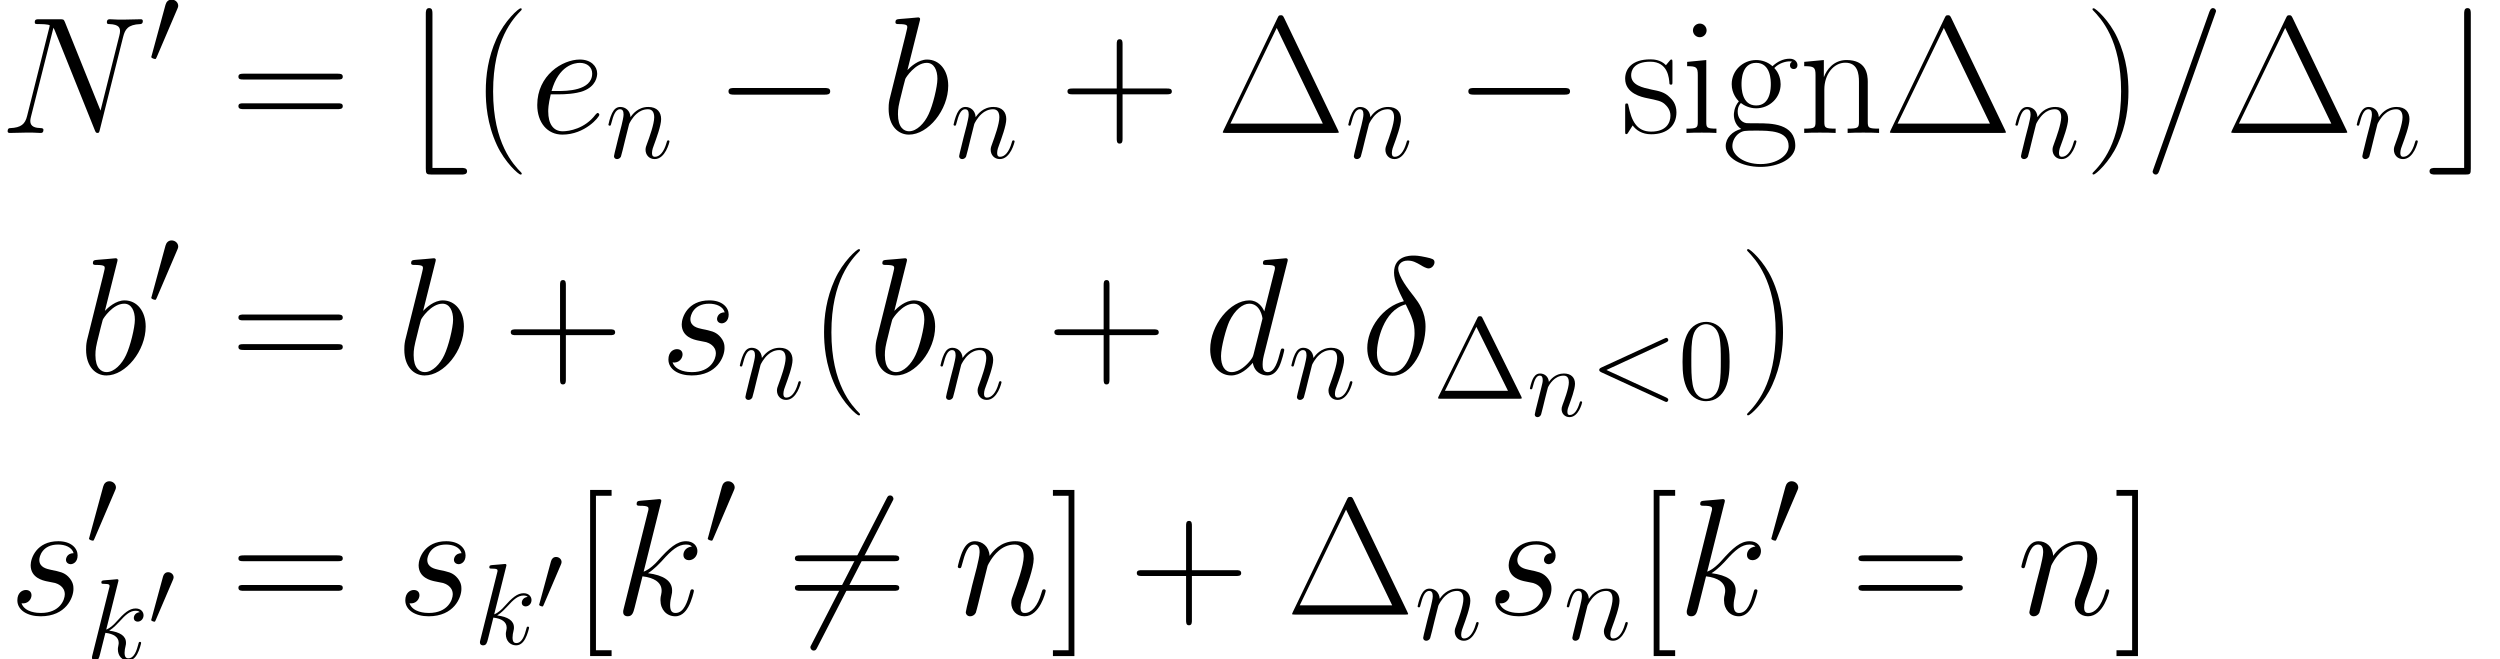 <ns0:svg xmlns:ns0="http://www.w3.org/2000/svg" xmlns:ns1="http://www.w3.org/1999/xlink" height="68.198pt" version="1.1" viewBox="104.351 77.309 258.546 68.198" width="258.546pt" watch_lated_md:baseline="54.44800000000001" xmlns:watch_lated_md="https://github.com/Quansight/pearu-sandbox/latex_in_markdown/">
<ns0:defs>
<ns0:path d="m7.878 -2.75c0.203 0 0.418 0 0.418 -0.239s-0.215 -0.239 -0.418 -0.239h-6.468c-0.203 0 -0.418 0 -0.418 0.239s0.215 0.239 0.418 0.239h6.468z" id="g0-0" />
<ns0:path d="m3.025 -5.679c0.06 -0.143 0.108 -0.251 0.108 -0.371c0 -0.347 -0.311 -0.634 -0.681 -0.634c-0.335 0 -0.55 0.227 -0.634 0.538l-1.423 5.224c0 0.024 -0.048 0.155 -0.048 0.167c0 0.132 0.311 0.215 0.406 0.215c0.072 0 0.084 -0.036 0.155 -0.191l2.116 -4.949z" id="g0-48" />
<ns0:path d="m7.532 -8.094c0.096 -0.167 0.096 -0.191 0.096 -0.227c0 -0.084 -0.072 -0.239 -0.239 -0.239c-0.143 0 -0.179 0.072 -0.263 0.239l-5.368 10.437c-0.096 0.167 -0.096 0.191 -0.096 0.227c0 0.096 0.084 0.239 0.239 0.239c0.143 0 0.179 -0.072 0.263 -0.239l5.368 -10.437z" id="g0-54" />
<ns0:path d="m4.615 2.989c0.179 0 0.43 0 0.43 -0.239s-0.251 -0.239 -0.43 -0.239h-2.056v-11.047c0 -0.215 0 -0.43 -0.239 -0.43s-0.239 0.251 -0.239 0.43v11.094c0 0.383 0.048 0.43 0.43 0.43h2.104z" id="g0-98" />
<ns0:path d="m3.216 -8.536c0 -0.215 0 -0.43 -0.239 -0.43s-0.239 0.251 -0.239 0.43v11.047h-2.056c-0.179 0 -0.43 0 -0.43 0.239s0.251 0.239 0.43 0.239h2.116c0.383 0 0.418 -0.036 0.418 -0.43v-11.094z" id="g0-99" />
<ns0:path d="m3.108 -5.212c-1.53 0.371 -2.63 1.961 -2.63 3.359c0 1.279 0.861 1.997 1.817 1.997c1.411 0 2.367 -1.937 2.367 -3.527c0 -1.076 -0.502 -1.734 -0.801 -2.128c-0.442 -0.562 -1.16 -1.482 -1.16 -2.056c0 -0.203 0.155 -0.562 0.681 -0.562c0.371 0 0.598 0.132 0.956 0.335c0.108 0.072 0.383 0.227 0.538 0.227c0.251 0 0.43 -0.251 0.43 -0.442c0 -0.227 -0.179 -0.263 -0.598 -0.359c-0.562 -0.12 -0.729 -0.12 -0.933 -0.12s-1.375 0 -1.375 1.219c0 0.586 0.299 1.267 0.705 2.056zm0.132 0.227c0.454 0.944 0.634 1.303 0.634 2.08c0 0.933 -0.502 2.809 -1.566 2.809c-0.466 0 -1.136 -0.311 -1.136 -1.423c0 -0.777 0.442 -3.037 2.068 -3.467z" id="g2-14" />
<ns0:path d="m7.878 -5.822c0.215 -0.096 0.239 -0.179 0.239 -0.251c0 -0.132 -0.096 -0.227 -0.227 -0.227c-0.024 0 -0.036 0.012 -0.203 0.084l-6.468 2.977c-0.215 0.096 -0.239 0.179 -0.239 0.251c0 0.084 0.012 0.155 0.239 0.263l6.468 2.977c0.155 0.072 0.179 0.084 0.203 0.084c0.132 0 0.227 -0.096 0.227 -0.227c0 -0.072 -0.024 -0.155 -0.239 -0.251l-6.157 -2.833l6.157 -2.845z" id="g2-60" />
<ns0:path d="m5.129 -8.524c0 -0.012 0.072 -0.191 0.072 -0.215c0 -0.143 -0.12 -0.227 -0.215 -0.227c-0.06 0 -0.167 0 -0.263 0.263l-4.005 11.25c0 0.012 -0.072 0.191 -0.072 0.215c0 0.143 0.12 0.227 0.215 0.227c0.072 0 0.179 -0.012 0.263 -0.263l4.005 -11.25z" id="g2-61" />
<ns0:path d="m8.847 -6.91c0.132 -0.514 0.323 -0.873 1.231 -0.909c0.036 0 0.179 -0.012 0.179 -0.215c0 -0.132 -0.108 -0.132 -0.155 -0.132c-0.239 0 -0.849 0.024 -1.088 0.024h-0.574c-0.167 0 -0.383 -0.024 -0.55 -0.024c-0.072 0 -0.215 0 -0.215 0.227c0 0.12 0.096 0.12 0.179 0.12c0.717 0.024 0.765 0.299 0.765 0.514c0 0.108 -0.012 0.143 -0.048 0.311l-1.351 5.392l-2.558 -6.36c-0.084 -0.191 -0.096 -0.203 -0.359 -0.203h-1.459c-0.239 0 -0.347 0 -0.347 0.227c0 0.12 0.084 0.12 0.311 0.12c0.06 0 0.765 0 0.765 0.108c0 0.024 -0.024 0.12 -0.036 0.155l-1.59 6.336c-0.143 0.586 -0.43 0.837 -1.219 0.873c-0.06 0 -0.179 0.012 -0.179 0.227c0 0.12 0.12 0.12 0.155 0.12c0.239 0 0.849 -0.024 1.088 -0.024h0.574c0.167 0 0.371 0.024 0.538 0.024c0.084 0 0.215 0 0.215 -0.227c0 -0.108 -0.12 -0.12 -0.167 -0.12c-0.395 -0.012 -0.777 -0.084 -0.777 -0.514c0 -0.096 0.024 -0.203 0.048 -0.299l1.614 -6.396c0.072 0.12 0.072 0.143 0.12 0.251l2.845 7.089c0.06 0.143 0.084 0.215 0.191 0.215c0.12 0 0.132 -0.036 0.179 -0.239l1.674 -6.671z" id="g2-78" />
<ns0:path d="m2.762 -7.998c0.012 -0.048 0.036 -0.12 0.036 -0.179c0 -0.12 -0.12 -0.12 -0.143 -0.12c-0.012 0 -0.442 0.036 -0.658 0.06c-0.203 0.012 -0.383 0.036 -0.598 0.048c-0.287 0.024 -0.371 0.036 -0.371 0.251c0 0.12 0.12 0.12 0.239 0.12c0.61 0 0.61 0.108 0.61 0.227c0 0.084 -0.096 0.43 -0.143 0.646l-0.287 1.148c-0.12 0.478 -0.801 3.192 -0.849 3.407c-0.06 0.299 -0.06 0.502 -0.06 0.658c0 1.219 0.681 1.853 1.459 1.853c1.387 0 2.821 -1.781 2.821 -3.515c0 -1.1 -0.622 -1.877 -1.518 -1.877c-0.622 0 -1.184 0.514 -1.411 0.753l0.873 -3.479zm-0.753 7.878c-0.383 0 -0.801 -0.287 -0.801 -1.219c0 -0.395 0.036 -0.622 0.251 -1.459c0.036 -0.155 0.227 -0.921 0.275 -1.076c0.024 -0.096 0.729 -1.16 1.542 -1.16c0.526 0 0.765 0.526 0.765 1.148c0 0.574 -0.335 1.925 -0.634 2.546c-0.299 0.646 -0.849 1.219 -1.399 1.219z" id="g2-98" />
<ns0:path d="m6.013 -7.998c0.012 -0.048 0.036 -0.12 0.036 -0.179c0 -0.12 -0.12 -0.12 -0.143 -0.12c-0.012 0 -0.598 0.048 -0.658 0.06c-0.203 0.012 -0.383 0.036 -0.598 0.048c-0.299 0.024 -0.383 0.036 -0.383 0.251c0 0.12 0.096 0.12 0.263 0.12c0.586 0 0.598 0.108 0.598 0.227c0 0.072 -0.024 0.167 -0.036 0.203l-0.729 2.905c-0.132 -0.311 -0.454 -0.789 -1.076 -0.789c-1.351 0 -2.809 1.745 -2.809 3.515c0 1.184 0.693 1.877 1.506 1.877c0.658 0 1.219 -0.514 1.554 -0.909c0.12 0.705 0.681 0.909 1.04 0.909s0.646 -0.215 0.861 -0.646c0.191 -0.406 0.359 -1.136 0.359 -1.184c0 -0.06 -0.048 -0.108 -0.12 -0.108c-0.108 0 -0.12 0.06 -0.167 0.239c-0.179 0.705 -0.406 1.459 -0.897 1.459c-0.347 0 -0.371 -0.311 -0.371 -0.55c0 -0.048 0 -0.299 0.084 -0.634l1.686 -6.695zm-2.415 6.575c-0.06 0.203 -0.06 0.227 -0.227 0.454c-0.263 0.335 -0.789 0.849 -1.351 0.849c-0.49 0 -0.765 -0.442 -0.765 -1.148c0 -0.658 0.371 -1.997 0.598 -2.499c0.406 -0.837 0.968 -1.267 1.435 -1.267c0.789 0 0.944 0.98 0.944 1.076c0 0.012 -0.036 0.167 -0.048 0.191l-0.586 2.343z" id="g2-100" />
<ns0:path d="m2.14 -2.774c0.323 0 1.136 -0.024 1.71 -0.239c0.909 -0.347 0.992 -1.04 0.992 -1.255c0 -0.526 -0.454 -1.004 -1.243 -1.004c-1.255 0 -3.061 1.136 -3.061 3.264c0 1.255 0.717 2.128 1.805 2.128c1.626 0 2.654 -1.267 2.654 -1.423c0 -0.072 -0.072 -0.132 -0.12 -0.132c-0.036 0 -0.048 0.012 -0.155 0.12c-0.765 1.016 -1.901 1.196 -2.355 1.196c-0.681 0 -1.04 -0.538 -1.04 -1.423c0 -0.167 0 -0.466 0.179 -1.231h0.634zm-0.574 -0.239c0.514 -1.841 1.65 -2.02 2.032 -2.02c0.526 0 0.885 0.311 0.885 0.765c0 1.255 -1.913 1.255 -2.415 1.255h-0.502z" id="g2-101" />
<ns0:path d="m3.359 -7.998c0.012 -0.048 0.036 -0.12 0.036 -0.179c0 -0.12 -0.12 -0.12 -0.143 -0.12c-0.012 0 -0.442 0.036 -0.658 0.06c-0.203 0.012 -0.383 0.036 -0.598 0.048c-0.287 0.024 -0.371 0.036 -0.371 0.251c0 0.12 0.12 0.12 0.239 0.12c0.61 0 0.61 0.108 0.61 0.227c0 0.048 0 0.072 -0.06 0.287l-1.71 6.838c-0.048 0.179 -0.048 0.203 -0.048 0.275c0 0.263 0.203 0.311 0.323 0.311c0.335 0 0.406 -0.263 0.502 -0.634l0.562 -2.236c0.861 0.096 1.375 0.454 1.375 1.028c0 0.072 0 0.12 -0.036 0.299c-0.048 0.179 -0.048 0.323 -0.048 0.383c0 0.693 0.454 1.16 1.064 1.16c0.55 0 0.837 -0.502 0.933 -0.669c0.251 -0.442 0.406 -1.112 0.406 -1.16c0 -0.06 -0.048 -0.108 -0.12 -0.108c-0.108 0 -0.12 0.048 -0.167 0.239c-0.167 0.622 -0.418 1.459 -1.028 1.459c-0.239 0 -0.395 -0.12 -0.395 -0.574c0 -0.227 0.048 -0.49 0.096 -0.669c0.048 -0.215 0.048 -0.227 0.048 -0.371c0 -0.705 -0.634 -1.1 -1.734 -1.243c0.43 -0.263 0.861 -0.729 1.028 -0.909c0.681 -0.765 1.148 -1.148 1.698 -1.148c0.275 0 0.347 0.072 0.43 0.143c-0.442 0.048 -0.61 0.359 -0.61 0.598c0 0.287 0.227 0.383 0.395 0.383c0.323 0 0.61 -0.275 0.61 -0.658c0 -0.347 -0.275 -0.705 -0.813 -0.705c-0.658 0 -1.196 0.466 -2.044 1.423c-0.12 0.143 -0.562 0.598 -1.004 0.765l1.231 -4.914z" id="g2-107" />
<ns0:path d="m2.463 -3.503c0.024 -0.072 0.323 -0.669 0.765 -1.052c0.311 -0.287 0.717 -0.478 1.184 -0.478c0.478 0 0.646 0.359 0.646 0.837c0 0.681 -0.49 2.044 -0.729 2.69c-0.108 0.287 -0.167 0.442 -0.167 0.658c0 0.538 0.371 0.968 0.944 0.968c1.112 0 1.53 -1.757 1.53 -1.829c0 -0.06 -0.048 -0.108 -0.12 -0.108c-0.108 0 -0.12 0.036 -0.179 0.239c-0.275 0.98 -0.729 1.459 -1.196 1.459c-0.12 0 -0.311 -0.012 -0.311 -0.395c0 -0.299 0.132 -0.658 0.203 -0.825c0.239 -0.658 0.741 -1.997 0.741 -2.678c0 -0.717 -0.418 -1.255 -1.327 -1.255c-1.064 0 -1.626 0.753 -1.841 1.052c-0.036 -0.681 -0.526 -1.052 -1.052 -1.052c-0.383 0 -0.646 0.227 -0.849 0.634c-0.215 0.43 -0.383 1.148 -0.383 1.196s0.048 0.108 0.132 0.108c0.096 0 0.108 -0.012 0.179 -0.287c0.191 -0.729 0.406 -1.411 0.885 -1.411c0.275 0 0.371 0.191 0.371 0.55c0 0.263 -0.12 0.729 -0.203 1.1l-0.335 1.291c-0.048 0.227 -0.179 0.765 -0.239 0.98c-0.084 0.311 -0.215 0.873 -0.215 0.933c0 0.167 0.132 0.299 0.311 0.299c0.143 0 0.311 -0.072 0.406 -0.251c0.024 -0.06 0.132 -0.478 0.191 -0.717l0.263 -1.076l0.395 -1.578z" id="g2-110" />
<ns0:path d="m2.726 -2.391c0.203 0.036 0.526 0.108 0.598 0.12c0.155 0.048 0.693 0.239 0.693 0.813c0 0.371 -0.335 1.339 -1.722 1.339c-0.251 0 -1.148 -0.036 -1.387 -0.693c0.478 0.06 0.717 -0.311 0.717 -0.574c0 -0.251 -0.167 -0.383 -0.406 -0.383c-0.263 0 -0.61 0.203 -0.61 0.741c0 0.705 0.717 1.148 1.674 1.148c1.817 0 2.355 -1.339 2.355 -1.961c0 -0.179 0 -0.514 -0.383 -0.897c-0.299 -0.287 -0.586 -0.347 -1.231 -0.478c-0.323 -0.072 -0.837 -0.179 -0.837 -0.717c0 -0.239 0.215 -1.1 1.351 -1.1c0.502 0 0.992 0.191 1.112 0.622c-0.526 0 -0.55 0.454 -0.55 0.466c0 0.251 0.227 0.323 0.335 0.323c0.167 0 0.502 -0.132 0.502 -0.634s-0.454 -1.016 -1.387 -1.016c-1.566 0 -1.985 1.231 -1.985 1.722c0 0.909 0.885 1.1 1.16 1.16z" id="g2-115" />
<ns0:use id="g3-14" transform="scale(1.44)" ns1:href="#g2-14" />
<ns0:use id="g3-61" transform="scale(1.44)" ns1:href="#g2-61" />
<ns0:use id="g3-78" transform="scale(1.44)" ns1:href="#g2-78" />
<ns0:use id="g3-98" transform="scale(1.44)" ns1:href="#g2-98" />
<ns0:use id="g3-100" transform="scale(1.44)" ns1:href="#g2-100" />
<ns0:use id="g3-101" transform="scale(1.44)" ns1:href="#g2-101" />
<ns0:use id="g3-107" transform="scale(1.44)" ns1:href="#g2-107" />
<ns0:use id="g3-110" transform="scale(1.44)" ns1:href="#g2-110" />
<ns0:use id="g3-115" transform="scale(1.44)" ns1:href="#g2-115" />
<ns0:path d="m5.153 -8.321c-0.084 -0.167 -0.108 -0.215 -0.275 -0.215c-0.179 0 -0.203 0.048 -0.287 0.215l-3.993 8.082c-0.024 0.036 -0.048 0.108 -0.048 0.155c0 0.072 0.012 0.084 0.251 0.084h8.141c0.239 0 0.251 -0.012 0.251 -0.084c0 -0.048 -0.024 -0.12 -0.048 -0.155l-3.993 -8.082zm-0.646 0.885l3.264 6.611h-6.516l3.252 -6.611z" id="g4-1" />
<ns0:path d="m5.356 -3.826c0 -0.992 -0.06 -1.961 -0.49 -2.869c-0.49 -0.992 -1.351 -1.255 -1.937 -1.255c-0.693 0 -1.542 0.347 -1.985 1.339c-0.335 0.753 -0.454 1.494 -0.454 2.786c0 1.16 0.084 2.032 0.514 2.881c0.466 0.909 1.291 1.196 1.913 1.196c1.04 0 1.638 -0.622 1.985 -1.315c0.43 -0.897 0.454 -2.068 0.454 -2.762zm-2.439 3.838c-0.383 0 -1.16 -0.215 -1.387 -1.518c-0.132 -0.717 -0.132 -1.626 -0.132 -2.463c0 -0.98 0 -1.865 0.191 -2.57c0.203 -0.801 0.813 -1.172 1.327 -1.172c0.454 0 1.148 0.275 1.375 1.303c0.155 0.681 0.155 1.626 0.155 2.439c0 0.801 0 1.71 -0.132 2.439c-0.227 1.315 -0.98 1.542 -1.399 1.542z" id="g4-48" />
<ns0:path d="m0.877 -0.588c-0.03 0.149 -0.09 0.379 -0.09 0.428c0 0.179 0.139 0.269 0.289 0.269c0.12 0 0.299 -0.08 0.369 -0.279c0.01 -0.02 0.13 -0.488 0.189 -0.737l0.219 -0.897c0.06 -0.219 0.12 -0.438 0.169 -0.667c0.04 -0.169 0.12 -0.458 0.13 -0.498c0.149 -0.309 0.677 -1.215 1.624 -1.215c0.448 0 0.538 0.369 0.538 0.697c0 0.618 -0.488 1.893 -0.648 2.321c-0.09 0.229 -0.1 0.349 -0.1 0.458c0 0.468 0.349 0.817 0.817 0.817c0.936 0 1.305 -1.455 1.305 -1.534c0 -0.1 -0.09 -0.1 -0.12 -0.1c-0.1 0 -0.1 0.03 -0.149 0.179c-0.199 0.677 -0.528 1.235 -1.016 1.235c-0.169 0 -0.239 -0.1 -0.239 -0.329c0 -0.249 0.09 -0.488 0.179 -0.707c0.189 -0.528 0.608 -1.624 0.608 -2.192c0 -0.667 -0.428 -1.066 -1.146 -1.066c-0.897 0 -1.385 0.638 -1.554 0.867c-0.05 -0.558 -0.458 -0.867 -0.917 -0.867s-0.648 0.389 -0.747 0.568c-0.159 0.339 -0.299 0.927 -0.299 0.966c0 0.1 0.1 0.1 0.12 0.1c0.1 0 0.11 -0.01 0.169 -0.229c0.169 -0.707 0.369 -1.186 0.727 -1.186c0.199 0 0.309 0.13 0.309 0.458c0 0.209 -0.03 0.319 -0.159 0.837l-0.578 2.301z" id="g7-110" />
<ns0:path d="m6.989 -11.879c-0.138 -0.293 -0.207 -0.293 -0.344 -0.293c-0.207 0 -0.224 0.034 -0.344 0.275l-5.578 11.603c-0.017 0.034 -0.086 0.189 -0.086 0.207c0 0.069 0.017 0.086 0.327 0.086h11.345c0.31 0 0.327 -0.017 0.327 -0.086c0 -0.017 -0.069 -0.172 -0.086 -0.207l-5.561 -11.586zm-0.775 1.016l4.769 9.899h-9.555l4.786 -9.899z" id="g5-1" />
<ns0:path d="m5.268 4.201c0 -0.017 0 -0.052 -0.052 -0.103c-0.792 -0.809 -2.909 -3.013 -2.909 -8.384s2.083 -7.558 2.927 -8.418c0 -0.017 0.034 -0.052 0.034 -0.103s-0.052 -0.086 -0.121 -0.086c-0.189 0 -1.653 1.274 -2.496 3.168c-0.861 1.911 -1.102 3.77 -1.102 5.423c0 1.24 0.121 3.34 1.153 5.561c0.826 1.79 2.238 3.047 2.445 3.047c0.086 0 0.121 -0.034 0.121 -0.103z" id="g5-40" />
<ns0:path d="m4.528 -4.287c0 -1.24 -0.121 -3.34 -1.153 -5.561c-0.826 -1.79 -2.238 -3.047 -2.445 -3.047c-0.052 0 -0.121 0.017 -0.121 0.103c0 0.034 0.017 0.052 0.034 0.086c0.826 0.861 2.927 3.047 2.927 8.401c0 5.371 -2.083 7.558 -2.927 8.418c-0.017 0.034 -0.034 0.052 -0.034 0.086c0 0.086 0.069 0.103 0.121 0.103c0.189 0 1.653 -1.274 2.496 -3.168c0.861 -1.911 1.102 -3.77 1.102 -5.423z" id="g5-41" />
<ns0:path d="m6.49 -3.994h4.562c0.241 0 0.534 0 0.534 -0.293c0 -0.31 -0.275 -0.31 -0.534 -0.31h-4.562v-4.562c0 -0.241 0 -0.534 -0.293 -0.534c-0.31 0 -0.31 0.275 -0.31 0.534v4.562h-4.562c-0.241 0 -0.534 0 -0.534 0.293c0 0.31 0.275 0.31 0.534 0.31h4.562v4.562c0 0.241 0 0.534 0.293 0.534c0.31 0 0.31 -0.275 0.31 -0.534v-4.562z" id="g5-43" />
<ns0:path d="m11.069 -5.526c0.258 0 0.516 0 0.516 -0.293c0 -0.31 -0.293 -0.31 -0.585 -0.31h-9.623c-0.293 0 -0.585 0 -0.585 0.31c0 0.293 0.258 0.293 0.516 0.293h9.761zm-0.069 3.064c0.293 0 0.585 0 0.585 -0.31c0 -0.293 -0.258 -0.293 -0.516 -0.293h-9.761c-0.258 0 -0.516 0 -0.516 0.293c0 0.31 0.293 0.31 0.585 0.31h9.623z" id="g5-61" />
<ns0:path d="m4.046 4.287v-0.603h-1.618v-15.976h1.618v-0.603h-2.221v17.181h2.221z" id="g5-91" />
<ns0:path d="m2.462 -12.894h-2.221v0.603h1.618v15.976h-1.618v0.603h2.221v-17.181z" id="g5-93" />
<ns0:path d="m1.911 -3.099c0.327 0.258 0.895 0.551 1.584 0.551c1.36 0 2.531 -1.067 2.531 -2.496c0 -0.448 -0.138 -1.136 -0.654 -1.67c0.482 -0.516 1.188 -0.689 1.584 -0.689c0.069 0 0.172 0 0.258 0.052c-0.069 0.017 -0.224 0.086 -0.224 0.362c0 0.224 0.155 0.379 0.379 0.379c0.258 0 0.396 -0.172 0.396 -0.396c0 -0.327 -0.258 -0.671 -0.809 -0.671c-0.689 0 -1.291 0.327 -1.773 0.775c-0.516 -0.465 -1.136 -0.637 -1.687 -0.637c-1.36 0 -2.531 1.067 -2.531 2.496c0 0.981 0.568 1.601 0.74 1.773c-0.516 0.603 -0.516 1.308 -0.516 1.394c0 0.448 0.172 1.102 0.757 1.463c-0.895 0.224 -1.601 0.912 -1.601 1.773c0 1.24 1.635 2.152 3.598 2.152c1.894 0 3.598 -0.878 3.598 -2.169c0 -2.341 -2.548 -2.341 -3.873 -2.341c-0.396 0 -1.102 0 -1.188 -0.017c-0.534 -0.086 -0.895 -0.568 -0.895 -1.171c0 -0.155 0 -0.534 0.327 -0.912zm1.584 0.258c-1.515 0 -1.515 -1.859 -1.515 -2.204s0 -2.204 1.515 -2.204s1.515 1.859 1.515 2.204s0 2.204 -1.515 2.204zm0.448 6.06c-1.722 0 -2.909 -0.912 -2.909 -1.859c0 -0.534 0.293 -1.033 0.671 -1.308c0.43 -0.293 0.603 -0.293 1.773 -0.293c1.412 0 3.374 0 3.374 1.601c0 0.947 -1.188 1.859 -2.909 1.859z" id="g5-103" />
<ns0:path d="m2.668 -10.605c0 -0.379 -0.31 -0.706 -0.706 -0.706c-0.379 0 -0.706 0.31 -0.706 0.706c0 0.379 0.31 0.706 0.706 0.706c0.379 0 0.706 -0.31 0.706 -0.706zm-2.014 3.254v0.448c0.964 0 1.102 0.103 1.102 0.93v4.786c0 0.654 -0.069 0.74 -1.171 0.74v0.448c0.413 -0.034 1.153 -0.034 1.584 -0.034c0.413 0 1.119 0 1.515 0.034v-0.448c-1.016 0 -1.05 -0.103 -1.05 -0.723v-6.37l-1.98 0.189z" id="g5-105" />
<ns0:path d="m7.144 -5.233c0 -0.878 -0.172 -2.307 -2.204 -2.307c-1.36 0 -2.066 1.05 -2.324 1.739h-0.017v-1.739l-2.031 0.189v0.448c1.016 0 1.171 0.103 1.171 0.93v4.786c0 0.654 -0.069 0.74 -1.171 0.74v0.448c0.413 -0.034 1.171 -0.034 1.618 -0.034s1.222 0 1.635 0.034v-0.448c-1.102 0 -1.171 -0.069 -1.171 -0.74v-3.305c0 -1.584 0.964 -2.772 2.169 -2.772c1.274 0 1.412 1.136 1.412 1.963v4.114c0 0.654 -0.069 0.74 -1.171 0.74v0.448c0.413 -0.034 1.171 -0.034 1.618 -0.034s1.222 0 1.635 0.034v-0.448c-1.102 0 -1.171 -0.069 -1.171 -0.74v-4.046z" id="g5-110" />
<ns0:path d="m5.32 -7.265c0 -0.31 -0.017 -0.327 -0.121 -0.327c-0.069 0 -0.086 0.017 -0.293 0.275c-0.052 0.069 -0.207 0.241 -0.258 0.31c-0.551 -0.585 -1.326 -0.603 -1.618 -0.603c-1.911 0 -2.6 0.998 -2.6 1.997c0 1.549 1.756 1.911 2.255 2.014c1.085 0.224 1.463 0.293 1.825 0.603c0.224 0.207 0.603 0.585 0.603 1.205c0 0.723 -0.413 1.653 -1.997 1.653c-1.498 0 -2.031 -1.136 -2.341 -2.651c-0.052 -0.241 -0.052 -0.258 -0.189 -0.258s-0.155 0.017 -0.155 0.362v2.479c0 0.31 0.017 0.327 0.121 0.327c0.086 0 0.103 -0.017 0.189 -0.155c0.103 -0.155 0.362 -0.568 0.465 -0.74c0.344 0.465 0.947 0.912 1.911 0.912c1.704 0 2.617 -0.93 2.617 -2.272c0 -0.878 -0.465 -1.343 -0.689 -1.549c-0.516 -0.534 -1.119 -0.654 -1.842 -0.792c-0.947 -0.207 -2.152 -0.448 -2.152 -1.498c0 -0.448 0.241 -1.394 1.98 -1.394c1.842 0 1.945 1.722 1.98 2.272c0.017 0.086 0.103 0.103 0.155 0.103c0.155 0 0.155 -0.052 0.155 -0.344v-1.928z" id="g5-115" />
<ns0:use id="g6-48" transform="scale(0.833)" ns1:href="#g0-48" />
<ns0:use id="g1-0" transform="scale(1.44)" ns1:href="#g0-0" />
<ns0:use id="g1-54" transform="scale(1.44)" ns1:href="#g0-54" />
<ns0:use id="g1-98" transform="scale(1.44)" ns1:href="#g0-98" />
<ns0:use id="g1-99" transform="scale(1.44)" ns1:href="#g0-99" />
</ns0:defs>
<ns0:g id="page1">
<ns0:use x="104.351" ns1:href="#g3-78" y="91.058" />
<ns0:use x="119.648" ns1:href="#g0-48" y="83.95" />
<ns0:use x="128.215" ns1:href="#g5-61" y="91.058" />
<ns0:use x="145.39" ns1:href="#g1-98" y="91.058" />
<ns0:use x="153.041" ns1:href="#g5-40" y="91.058" />
<ns0:use x="159.138" ns1:href="#g3-101" y="91.058" />
<ns0:use x="166.95" ns1:href="#g2-110" y="93.641" />
<ns0:use x="178.262" ns1:href="#g1-0" y="91.058" />
<ns0:use x="195.477" ns1:href="#g3-98" y="91.058" />
<ns0:use x="202.644" ns1:href="#g2-110" y="93.641" />
<ns0:use x="213.955" ns1:href="#g5-43" y="91.058" />
<ns0:use x="230.173" ns1:href="#g5-1" y="91.058" />
<ns0:use x="243.465" ns1:href="#g2-110" y="93.641" />
<ns0:use x="254.776" ns1:href="#g1-0" y="91.058" />
<ns0:use x="271.992" ns1:href="#g5-115" y="91.058" />
<ns0:use x="278.178" ns1:href="#g5-105" y="91.058" />
<ns0:use x="282.476" ns1:href="#g5-103" y="91.058" />
<ns0:use x="290.371" ns1:href="#g5-110" y="91.058" />
<ns0:use x="299.166" ns1:href="#g5-1" y="91.058" />
<ns0:use x="312.458" ns1:href="#g2-110" y="93.641" />
<ns0:use x="319.943" ns1:href="#g5-41" y="91.058" />
<ns0:use x="326.04" ns1:href="#g3-61" y="91.058" />
<ns0:use x="334.468" ns1:href="#g5-1" y="91.058" />
<ns0:use x="347.76" ns1:href="#g2-110" y="93.641" />
<ns0:use x="355.246" ns1:href="#g1-99" y="91.058" />
<ns0:use x="112.48" ns1:href="#g3-98" y="115.965" />
<ns0:use x="119.648" ns1:href="#g0-48" y="108.857" />
<ns0:use x="128.215" ns1:href="#g5-61" y="115.965" />
<ns0:use x="145.39" ns1:href="#g3-98" y="115.965" />
<ns0:use x="156.382" ns1:href="#g5-43" y="115.965" />
<ns0:use x="172.6" ns1:href="#g3-115" y="115.965" />
<ns0:use x="180.54" ns1:href="#g2-110" y="118.547" />
<ns0:use x="188.026" ns1:href="#g5-40" y="115.965" />
<ns0:use x="194.123" ns1:href="#g3-98" y="115.965" />
<ns0:use x="201.29" ns1:href="#g2-110" y="118.547" />
<ns0:use x="212.601" ns1:href="#g5-43" y="115.965" />
<ns0:use x="228.819" ns1:href="#g3-100" y="115.965" />
<ns0:use x="237.578" ns1:href="#g2-110" y="118.547" />
<ns0:use x="245.064" ns1:href="#g3-14" y="115.965" />
<ns0:use x="252.53" ns1:href="#g4-1" y="118.547" />
<ns0:use x="262.285" ns1:href="#g7-110" y="120.341" />
<ns0:use x="268.763" ns1:href="#g2-60" y="118.547" />
<ns0:use x="277.867" ns1:href="#g4-48" y="118.547" />
<ns0:use x="284.219" ns1:href="#g5-41" y="115.965" />
<ns0:use x="105.268" ns1:href="#g3-115" y="140.872" />
<ns0:use x="113.208" ns1:href="#g0-48" y="133.764" />
<ns0:use x="113.208" ns1:href="#g2-107" y="145.506" />
<ns0:use x="119.697" ns1:href="#g6-48" y="142.053" />
<ns0:use x="128.215" ns1:href="#g5-61" y="140.872" />
<ns0:use x="145.39" ns1:href="#g3-115" y="140.872" />
<ns0:use x="153.33" ns1:href="#g2-107" y="143.93" />
<ns0:use x="159.819" ns1:href="#g6-48" y="140.477" />
<ns0:use x="163.555" ns1:href="#g5-91" y="140.872" />
<ns0:use x="167.853" ns1:href="#g3-107" y="140.872" />
<ns0:use x="177.198" ns1:href="#g0-48" y="133.764" />
<ns0:use x="185.766" ns1:href="#g1-54" y="140.872" />
<ns0:use x="185.766" ns1:href="#g5-61" y="140.872" />
<ns0:use x="202.94" ns1:href="#g3-110" y="140.872" />
<ns0:use x="213.002" ns1:href="#g5-93" y="140.872" />
<ns0:use x="221.126" ns1:href="#g5-43" y="140.872" />
<ns0:use x="237.343" ns1:href="#g5-1" y="140.872" />
<ns0:use x="250.635" ns1:href="#g2-110" y="143.454" />
<ns0:use x="258.121" ns1:href="#g3-115" y="140.872" />
<ns0:use x="266.061" ns1:href="#g2-110" y="143.454" />
<ns0:use x="273.547" ns1:href="#g5-91" y="140.872" />
<ns0:use x="277.845" ns1:href="#g3-107" y="140.872" />
<ns0:use x="287.189" ns1:href="#g0-48" y="133.764" />
<ns0:use x="295.757" ns1:href="#g5-61" y="140.872" />
<ns0:use x="312.932" ns1:href="#g3-110" y="140.872" />
<ns0:use x="322.994" ns1:href="#g5-93" y="140.872" />
</ns0:g>
</ns0:svg>